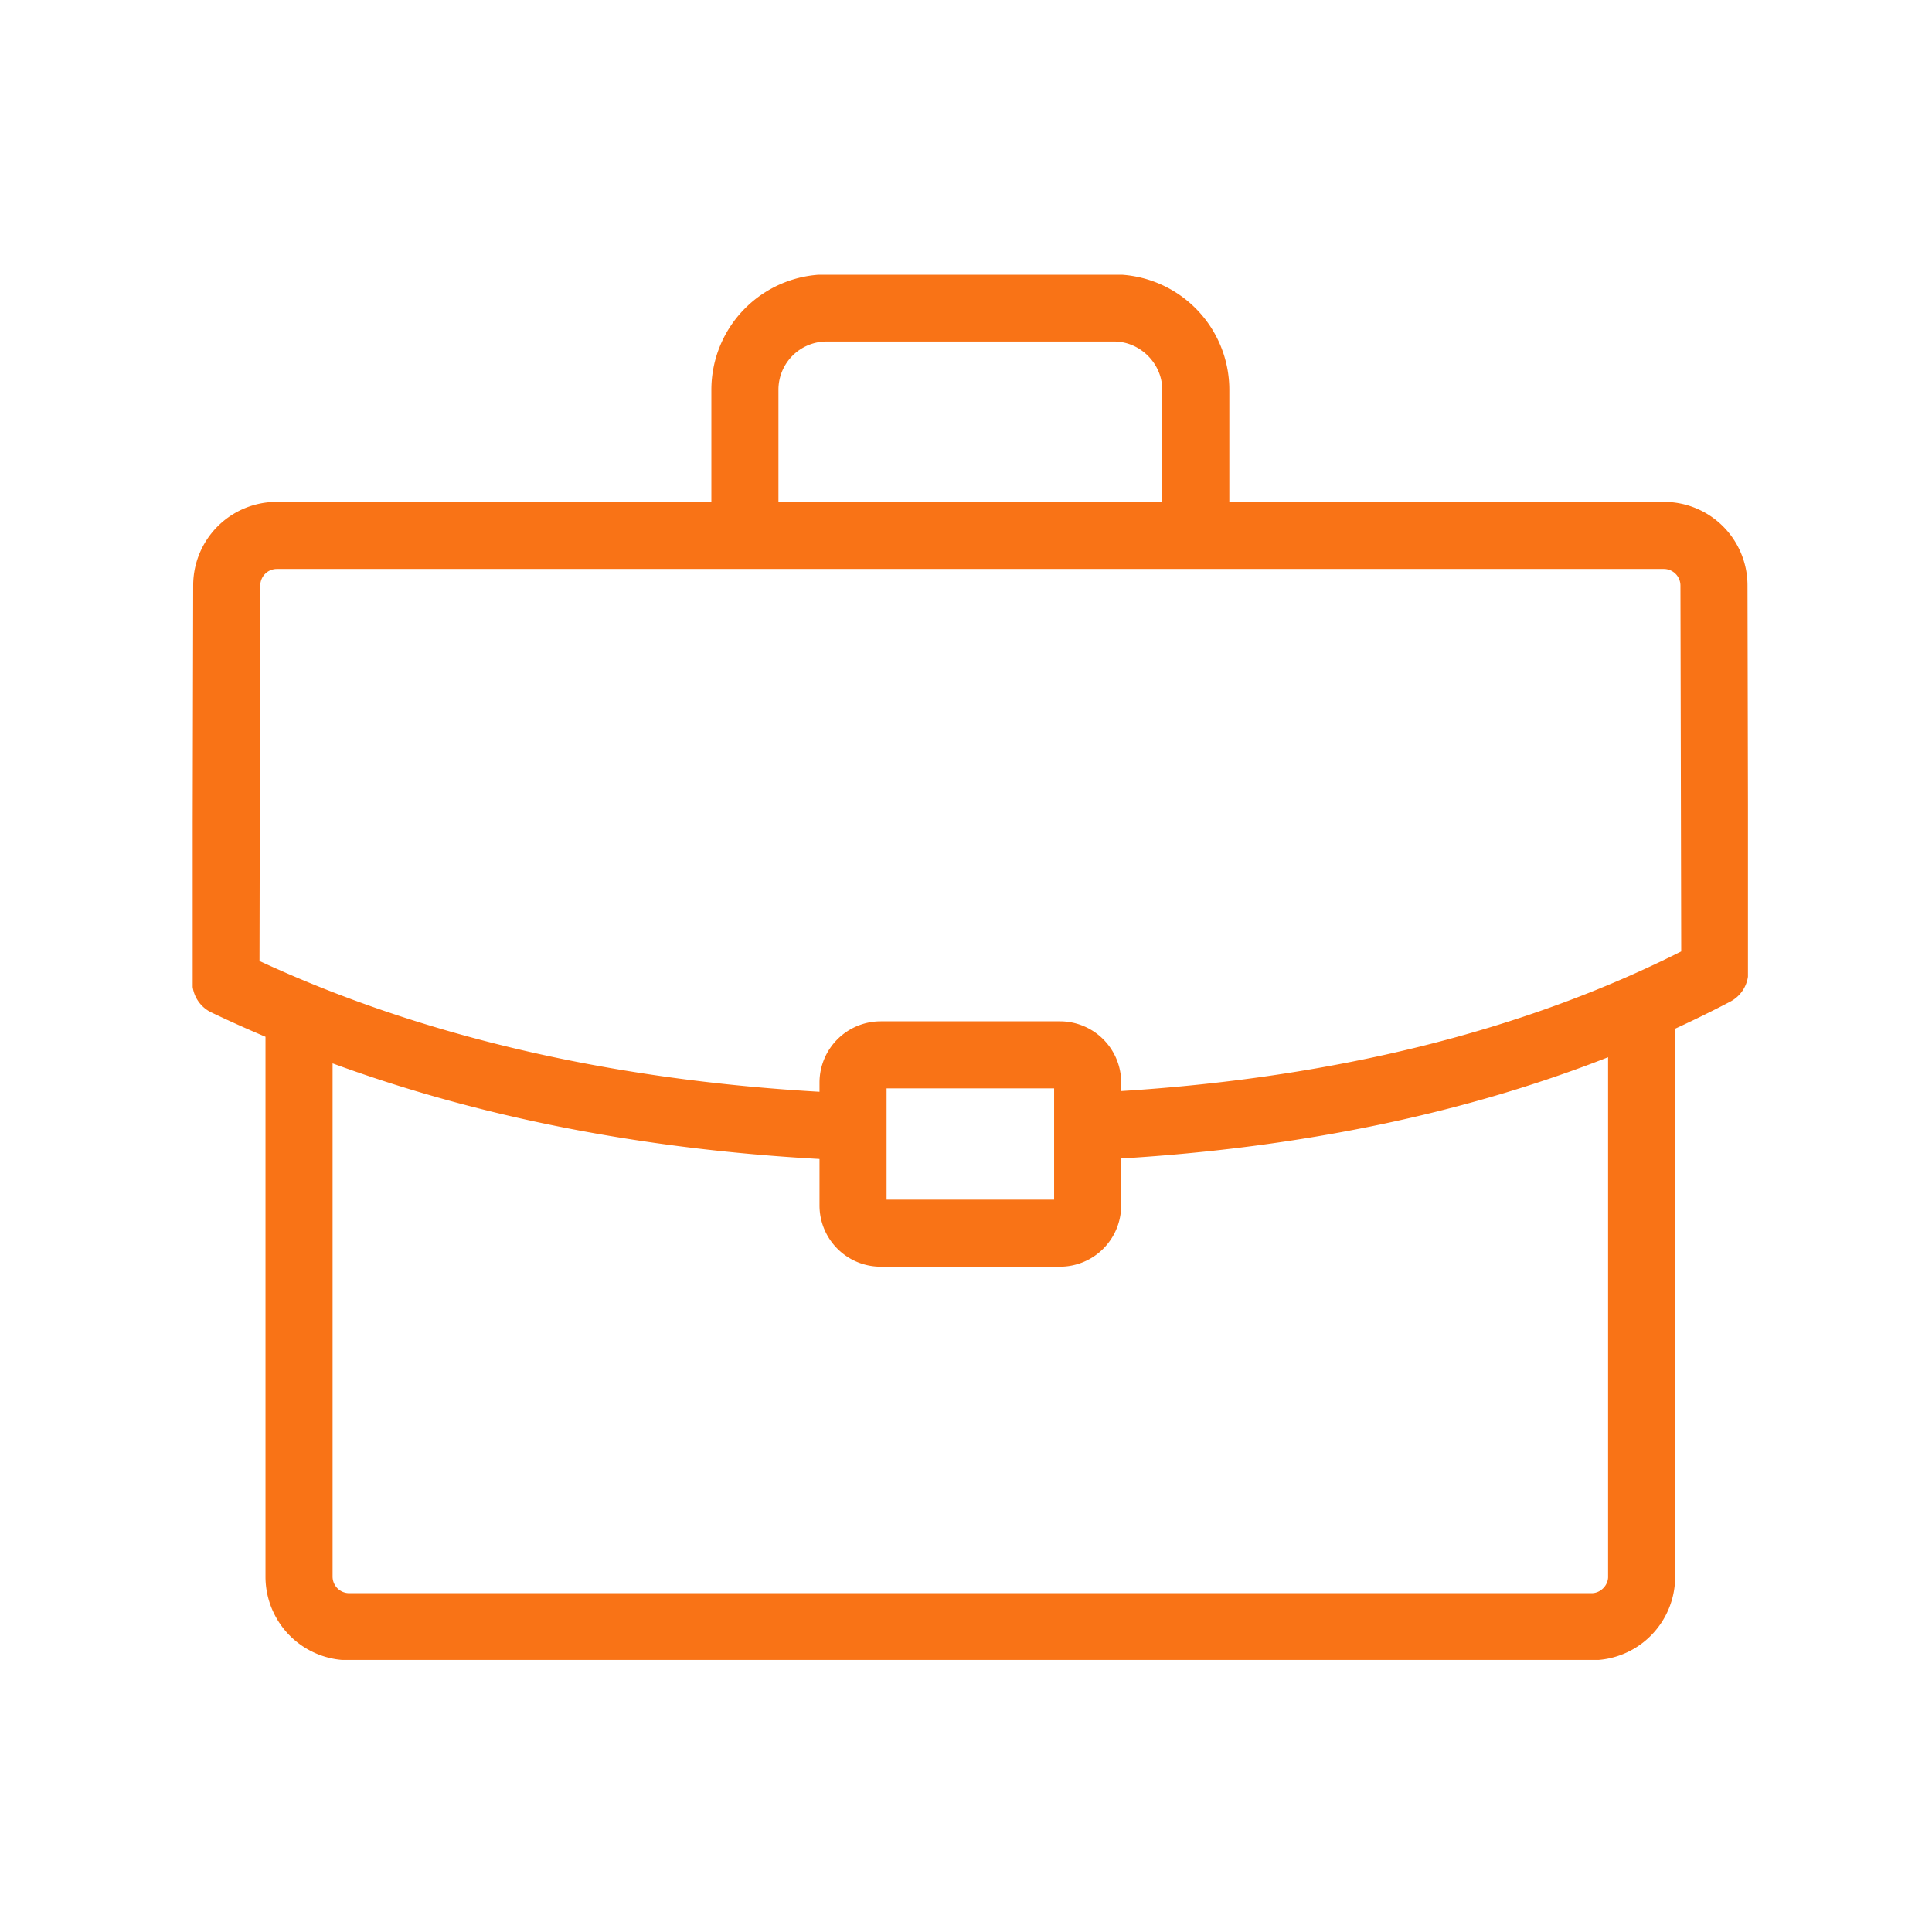 <svg xmlns="http://www.w3.org/2000/svg" version="1.1" xmlns:xlink="http://www.w3.org/1999/xlink" xmlns:svgjs="http://svgjs.dev/svgjs" width="128" height="128" viewBox="0 0 128 128"><g transform="matrix(0.805,0,0,0.805,12.766,18.204)"><svg viewBox="0 0 95 85" data-background-color="#fafafa" preserveAspectRatio="xMidYMid meet" height="114" width="128" xmlns="http://www.w3.org/2000/svg" xmlns:xlink="http://www.w3.org/1999/xlink"><g id="tight-bounds" transform="matrix(1,0,0,1,-0.24,-0.019)"><svg viewBox="0 0 95.481 85.038" height="85.038" width="95.481"><g><svg viewBox="0 0 95.481 85.038" height="85.038" width="95.481"><g><svg viewBox="0 0 95.481 85.038" height="85.038" width="95.481"><g id="textblocktransform"><svg viewBox="0 0 95.481 85.038" height="85.038" width="95.481" id="textblock"><g><svg viewBox="0 0 95.481 85.038" height="85.038" width="95.481"><g><svg viewBox="0 0 95.481 85.038" height="85.038" width="95.481"><g><svg xmlns="http://www.w3.org/2000/svg" xmlns:xlink="http://www.w3.org/1999/xlink" version="1.1" x="0" y="0" viewBox="3.601 8.677 92.796 82.647" enable-background="new 0 0 100 100" xml:space="preserve" height="85.038" width="95.481" class="icon-icon-0" data-fill-palette-color="accent" id="icon-0"><g fill="#f97316" data-fill-palette-color="accent"><path d="M96.349 27.217A4.98 4.98 0 0 0 91.373 22.241H65.445V15.549A6.88 6.88 0 0 0 58.573 8.677H41.427A6.88 6.88 0 0 0 34.555 15.549V22.241H8.629A4.98 4.98 0 0 0 3.651 27.212L3.601 50.882A2 2 0 0 0 4.728 52.686 78 78 0 0 0 7.963 54.14V86.348A4.98 4.98 0 0 0 12.939 91.324H87.059A4.98 4.98 0 0 0 92.035 86.348V53.658A70 70 0 0 0 95.33 52.04 2 2 0 0 0 96.397 50.267zM38.555 15.549A2.875 2.875 0 0 1 41.427 12.677H58.573C60.13 12.677 61.445 13.992 61.445 15.549V22.241H38.555zM88.036 86.348C88.036 86.868 87.58 87.324 87.06 87.324H12.94A0.99 0.99 0 0 1 11.964 86.348V55.727C20.67 58.924 30.397 60.842 41.004 61.43V64.205A3.653 3.653 0 0 0 44.653 67.854H55.348A3.653 3.653 0 0 0 58.995 64.205V61.4C69.74 60.747 79.469 58.721 88.035 55.361V86.348zM45.004 63.854V57.218H54.996V63.854zM58.996 57.378V56.87A3.653 3.653 0 0 0 55.349 53.219H44.653A3.654 3.654 0 0 0 41.004 56.87V57.421C28.476 56.703 17.245 54.092 7.605 49.622L7.652 27.217A0.99 0.99 0 0 1 8.63 26.241H91.374A0.99 0.99 0 0 1 92.35 27.22L92.396 49.051C82.987 53.791 71.754 56.576 58.996 57.378" fill="#f97316" data-fill-palette-color="accent"></path></g></svg></g></svg></g></svg></g></svg></g></svg></g></svg></g><defs></defs></svg><rect width="95.481" height="85.038" fill="none" stroke="none" visibility="hidden"></rect></g></svg></g></svg>